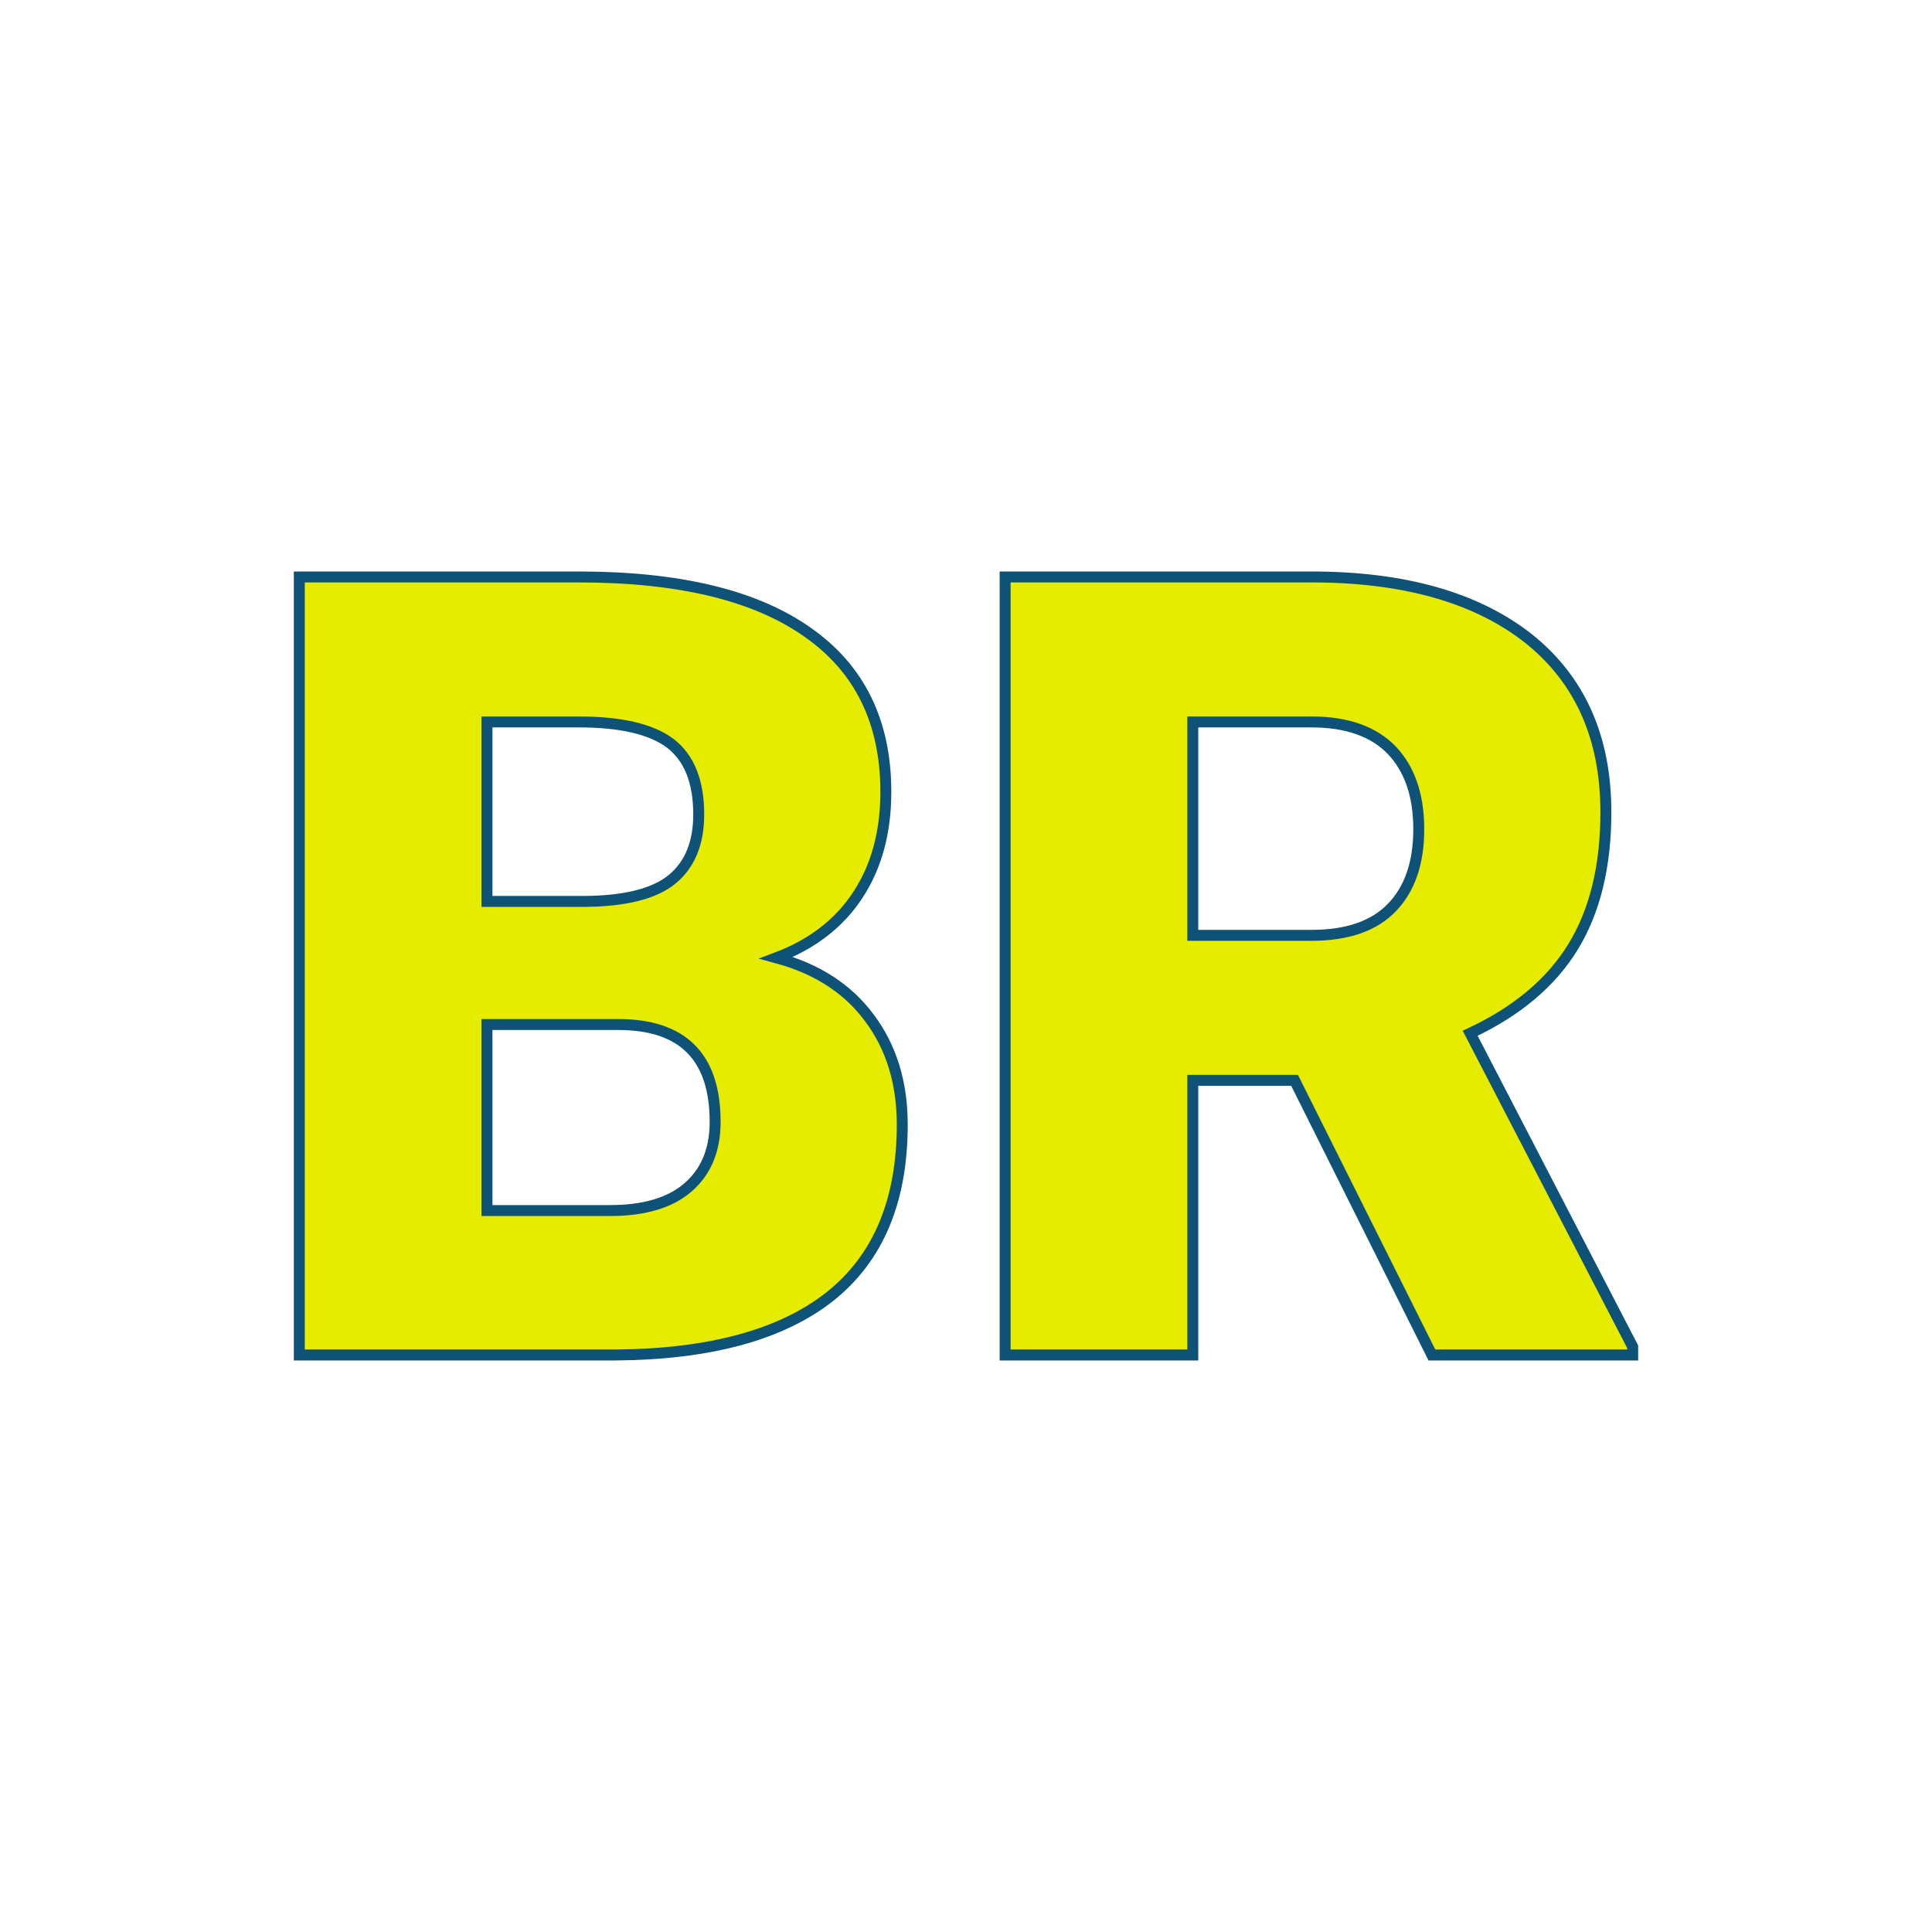 <svg xmlns="http://www.w3.org/2000/svg" version="1.1" xmlns:xlink="http://www.w3.org/1999/xlink" width="200" height="200"><svg xmlns="http://www.w3.org/2000/svg" version="1.1" xmlns:xlink="http://www.w3.org/1999/xlink" viewBox="0 0 200 200"><rect width="200" height="200" fill="url('#gradient')"></rect><defs><linearGradient id="SvgjsLinearGradient1001" gradientTransform="rotate(45 0.5 0.5)"><stop offset="0%" stop-color="#0a0879" style="--darkreader-inline-stopcolor: #090754;" data-darkreader-inline-stopcolor=""></stop><stop offset="100%" stop-color="#d9e241" style="--darkreader-inline-stopcolor: #717620;" data-darkreader-inline-stopcolor=""></stop></linearGradient></defs><g><g fill="#e6ec00" transform="matrix(5.664,0,0,5.664,24.924,140.269)" stroke="#0e5278" stroke-width="0.2" style="--darkreader-inline-fill: #b7bb1a; --darkreader-inline-stroke: #86c5e8;" data-darkreader-inline-fill="" data-darkreader-inline-stroke=""><path d="M6.85 0L1.07 0L1.07-14.22L6.18-14.22Q8.93-14.22 10.36-13.21Q11.79-12.21 11.79-10.29L11.79-10.29Q11.79-9.19 11.28-8.41Q10.77-7.63 9.79-7.26L9.79-7.26Q10.90-6.96 11.49-6.16Q12.09-5.36 12.09-4.21L12.09-4.21Q12.09-2.12 10.77-1.07Q9.44-0.02 6.85 0L6.85 0ZM6.90-6.04L4.50-6.04L4.50-2.64L6.75-2.64Q7.68-2.64 8.17-3.06Q8.67-3.49 8.67-4.26L8.67-4.26Q8.67-6.04 6.90-6.04L6.90-6.04ZM4.50-11.57L4.50-8.29L6.29-8.29Q7.41-8.30 7.89-8.70Q8.37-9.10 8.37-9.88L8.37-9.88Q8.37-10.78 7.85-11.18Q7.33-11.57 6.18-11.57L6.18-11.57L4.50-11.57ZM21.77 0L19.26-5.02L17.40-5.02L17.40 0L13.97 0L13.97-14.22L19.57-14.22Q22.10-14.22 23.53-13.10Q24.95-11.97 24.95-9.92L24.95-9.92Q24.95-8.44 24.35-7.46Q23.75-6.48 22.47-5.88L22.47-5.88L25.44-0.15L25.44 0L21.77 0ZM17.40-11.57L17.40-7.67L19.57-7.67Q20.55-7.67 21.04-8.18Q21.53-8.69 21.53-9.61Q21.53-10.53 21.04-11.05Q20.54-11.57 19.57-11.57L19.57-11.57L17.40-11.57Z"></path></g></g></svg><style>@media (prefers-color-scheme: light) { :root { filter: none; } }
@media (prefers-color-scheme: dark) { :root { filter: none; } }
</style></svg>